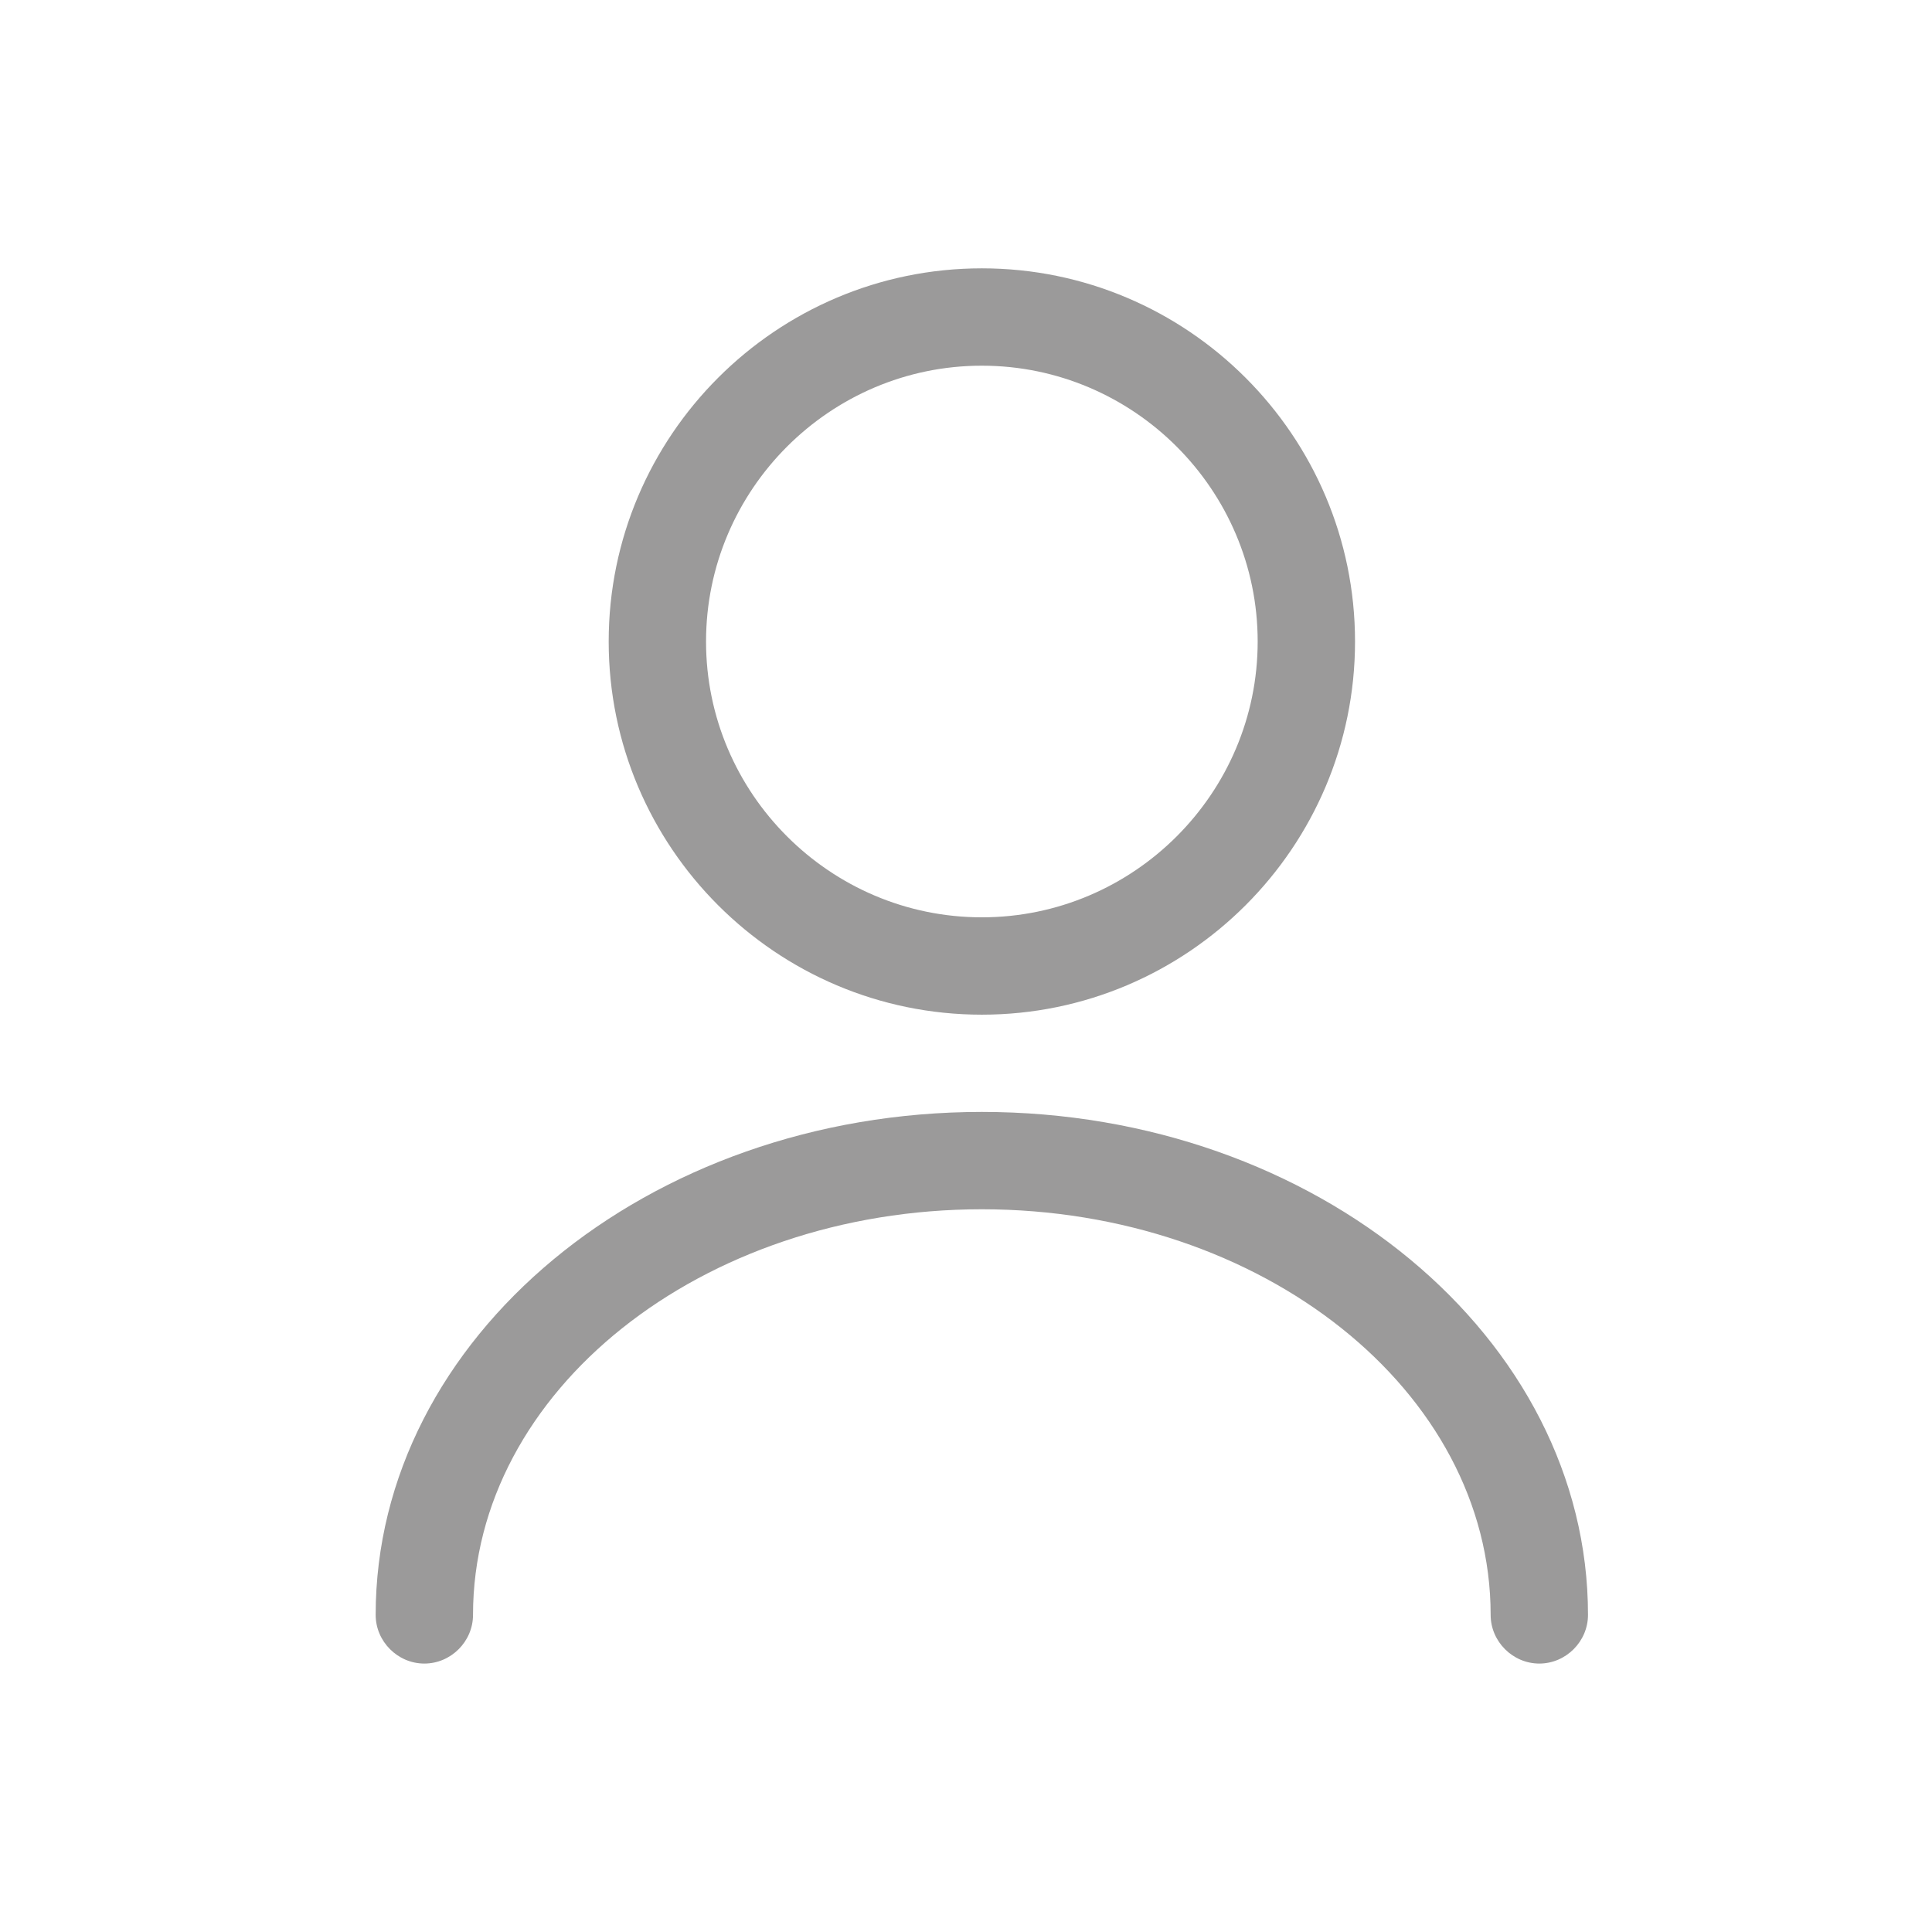 <svg width="36" height="36" viewBox="0 0 36 36" fill="none" xmlns="http://www.w3.org/2000/svg">
<path d="M18.295 18.907C14.462 18.907 11.342 15.787 11.342 11.954C11.342 8.12 14.462 5 18.295 5C22.129 5 25.249 8.12 25.249 11.954C25.249 15.787 22.129 18.907 18.295 18.907ZM18.295 6.814C15.466 6.814 13.156 9.124 13.156 11.954C13.156 14.783 15.466 17.093 18.295 17.093C21.125 17.093 23.435 14.783 23.435 11.954C23.435 9.124 21.125 6.814 18.295 6.814Z" fill="#9B9A9A"/>
<path d="M28.683 30.998C28.187 30.998 27.776 30.587 27.776 30.091C27.776 25.919 23.519 22.533 18.295 22.533C13.071 22.533 8.814 25.919 8.814 30.091C8.814 30.587 8.403 30.998 7.907 30.998C7.411 30.998 7 30.587 7 30.091C7 24.927 12.067 20.719 18.295 20.719C24.523 20.719 29.59 24.927 29.59 30.091C29.59 30.587 29.178 30.998 28.683 30.998Z" fill="#9B9A9A"/>
</svg>
